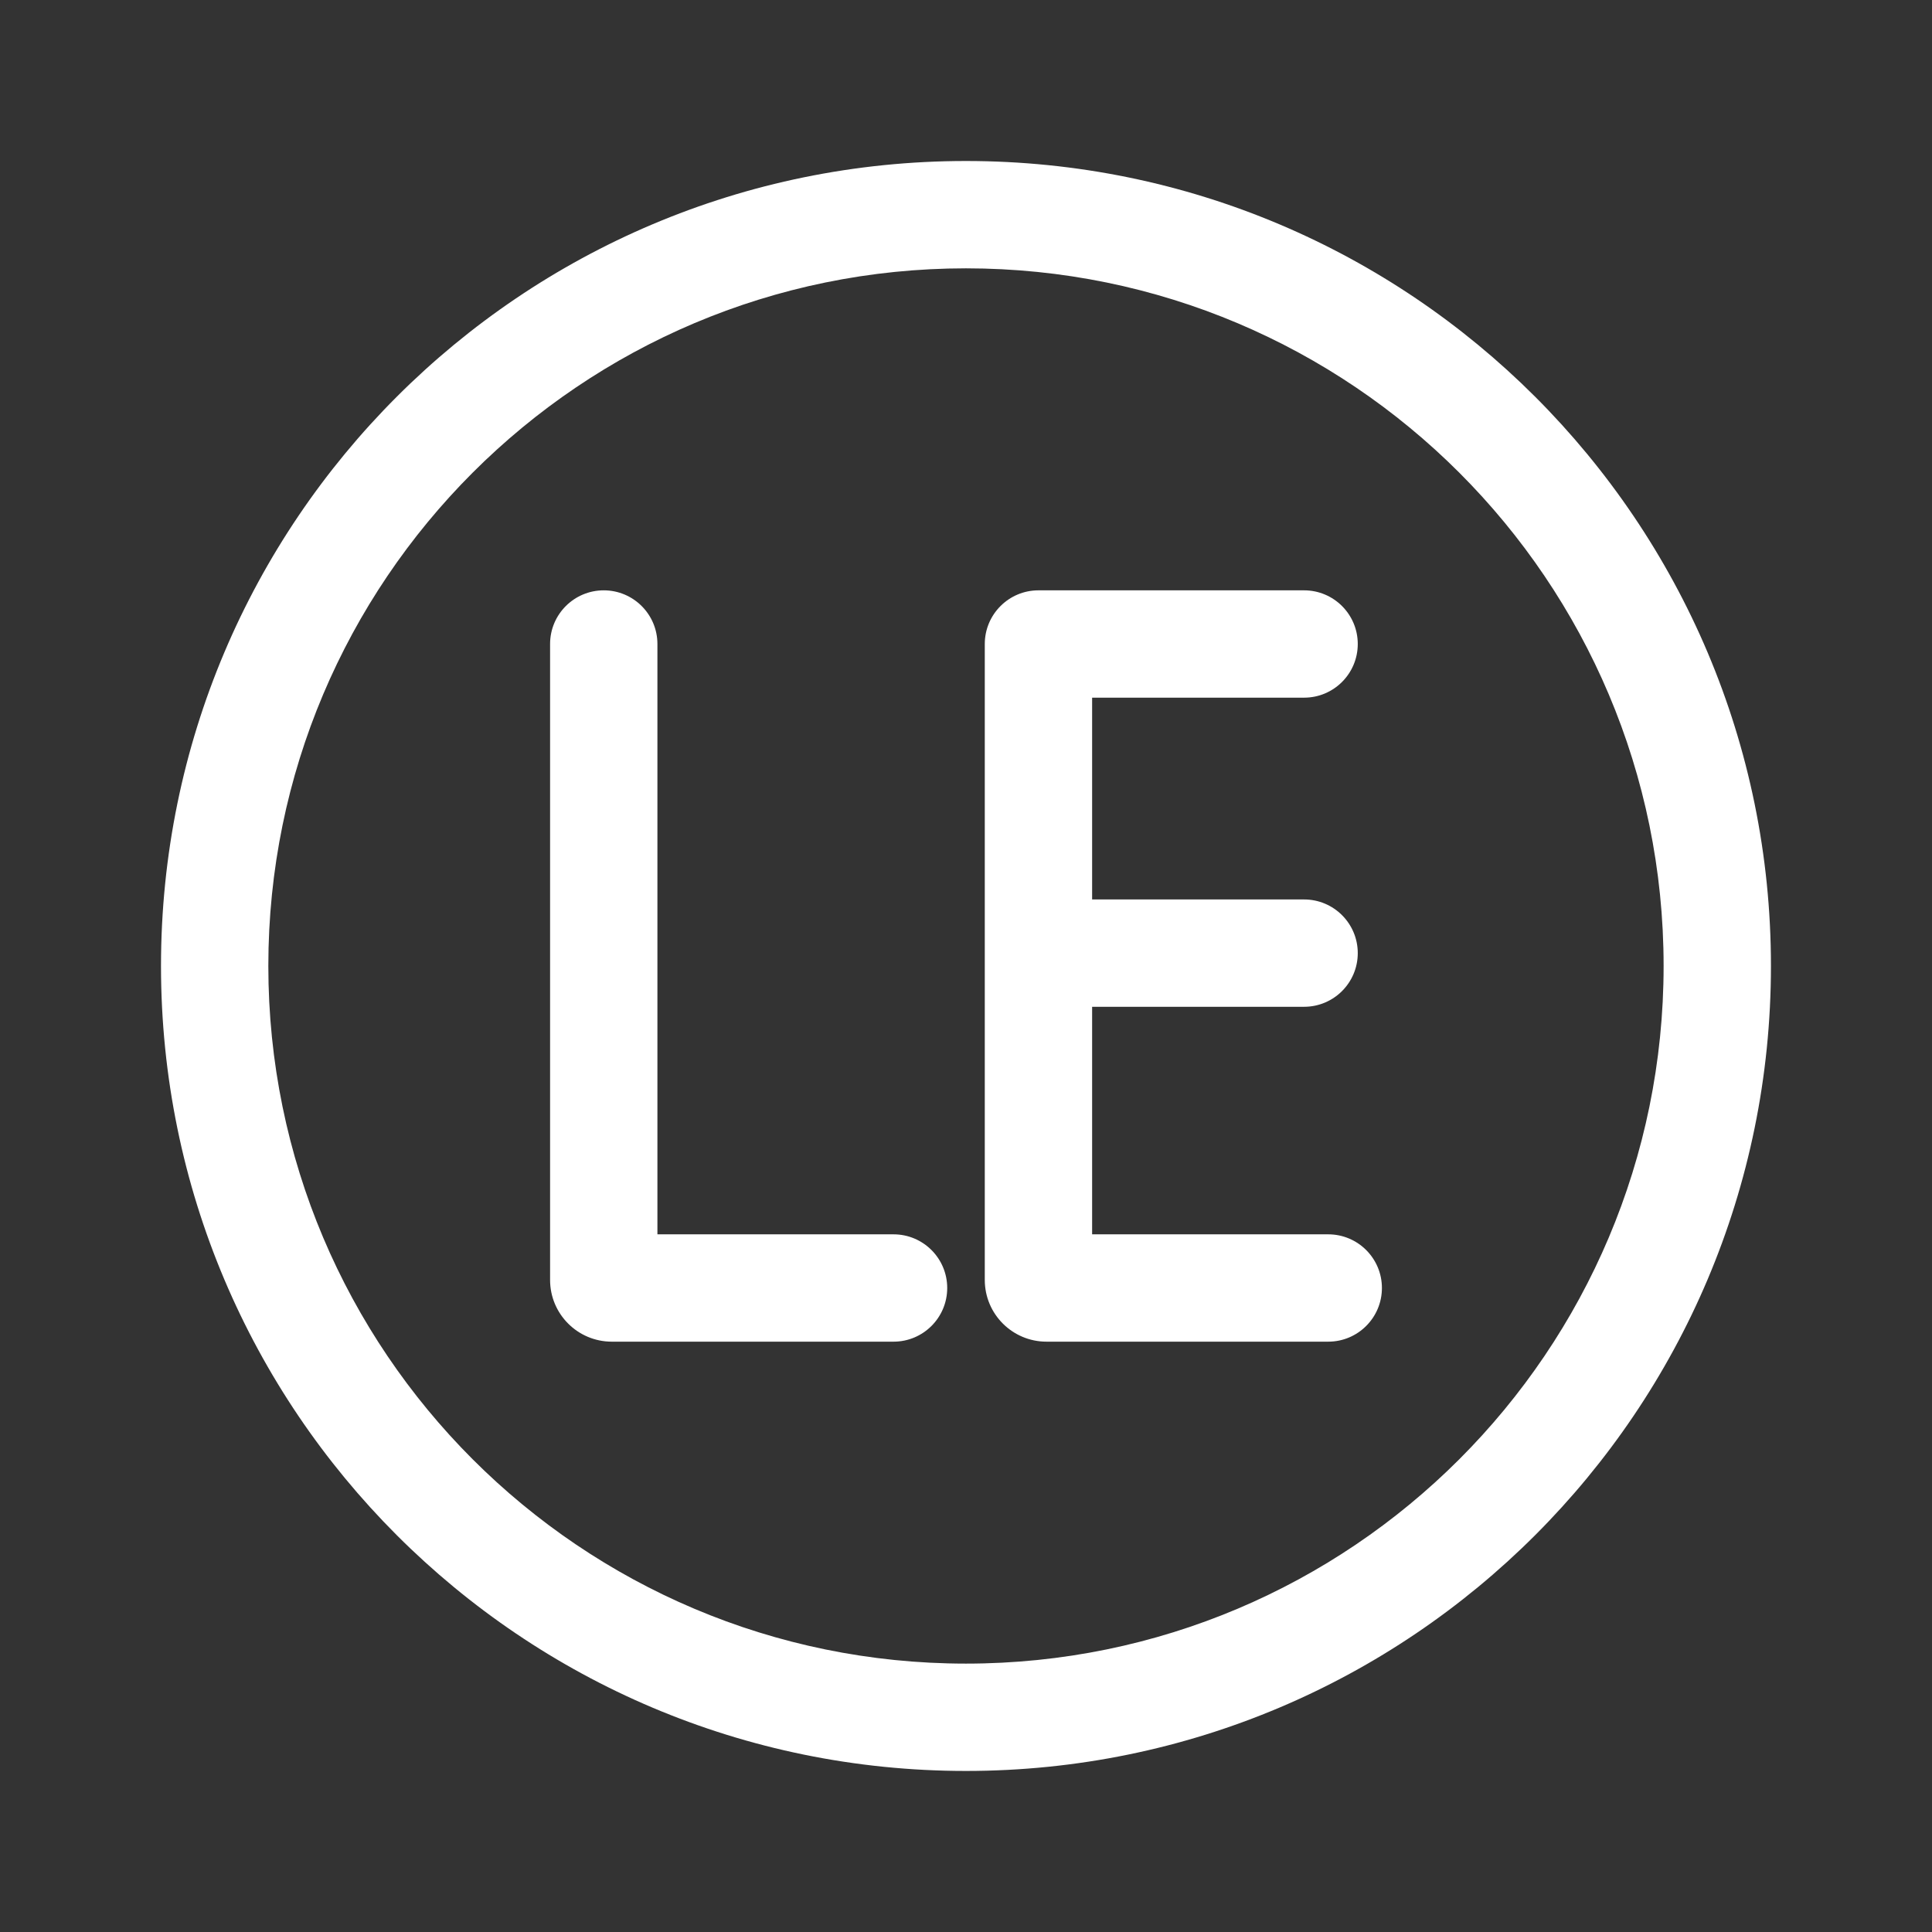 <svg width="36" height="36" viewBox="0 0 36 36" fill="none" xmlns="http://www.w3.org/2000/svg">
<rect x="0" y="0" width="36" height="36" fill="#333333" stroke="none"/>
<path d="M11.25 11C11.802 11 12.25 11.448 12.25 12V23H16.65C17.202 23 17.65 23.448 17.65 24C17.65 24.552 17.202 25 16.65 25H11.4C10.765 25 10.25 24.485 10.25 23.85V12C10.25 11.448 10.698 11 11.25 11Z" fill="white"/>
<path d="M24.3 13H20.35V16.76H24.3C24.852 16.76 25.3 17.208 25.3 17.76C25.3 18.312 24.852 18.76 24.3 18.76H20.35V23H24.75C25.302 23 25.75 23.448 25.75 24C25.75 24.552 25.302 25 24.75 25H19.5C18.865 25 18.35 24.485 18.35 23.85V12C18.35 11.448 18.798 11 19.35 11H24.3C24.852 11 25.3 11.448 25.3 12C25.3 12.552 24.852 13 24.3 13Z" fill="white"/>
<path fill-rule="evenodd" clip-rule="evenodd" d="M3 17.999C3 9.715 9.715 3 17.999 3C26.283 3 32.999 9.715 32.999 17.999C32.999 26.283 26.283 32.999 17.999 32.999C9.715 32.999 3 26.283 3 17.999ZM17.999 5C10.82 5 5 10.82 5 17.999C5 25.179 10.82 30.999 17.999 30.999C25.179 30.999 30.999 25.179 30.999 17.999C30.999 10.82 25.179 5 17.999 5Z" fill="white"/>
</svg>
